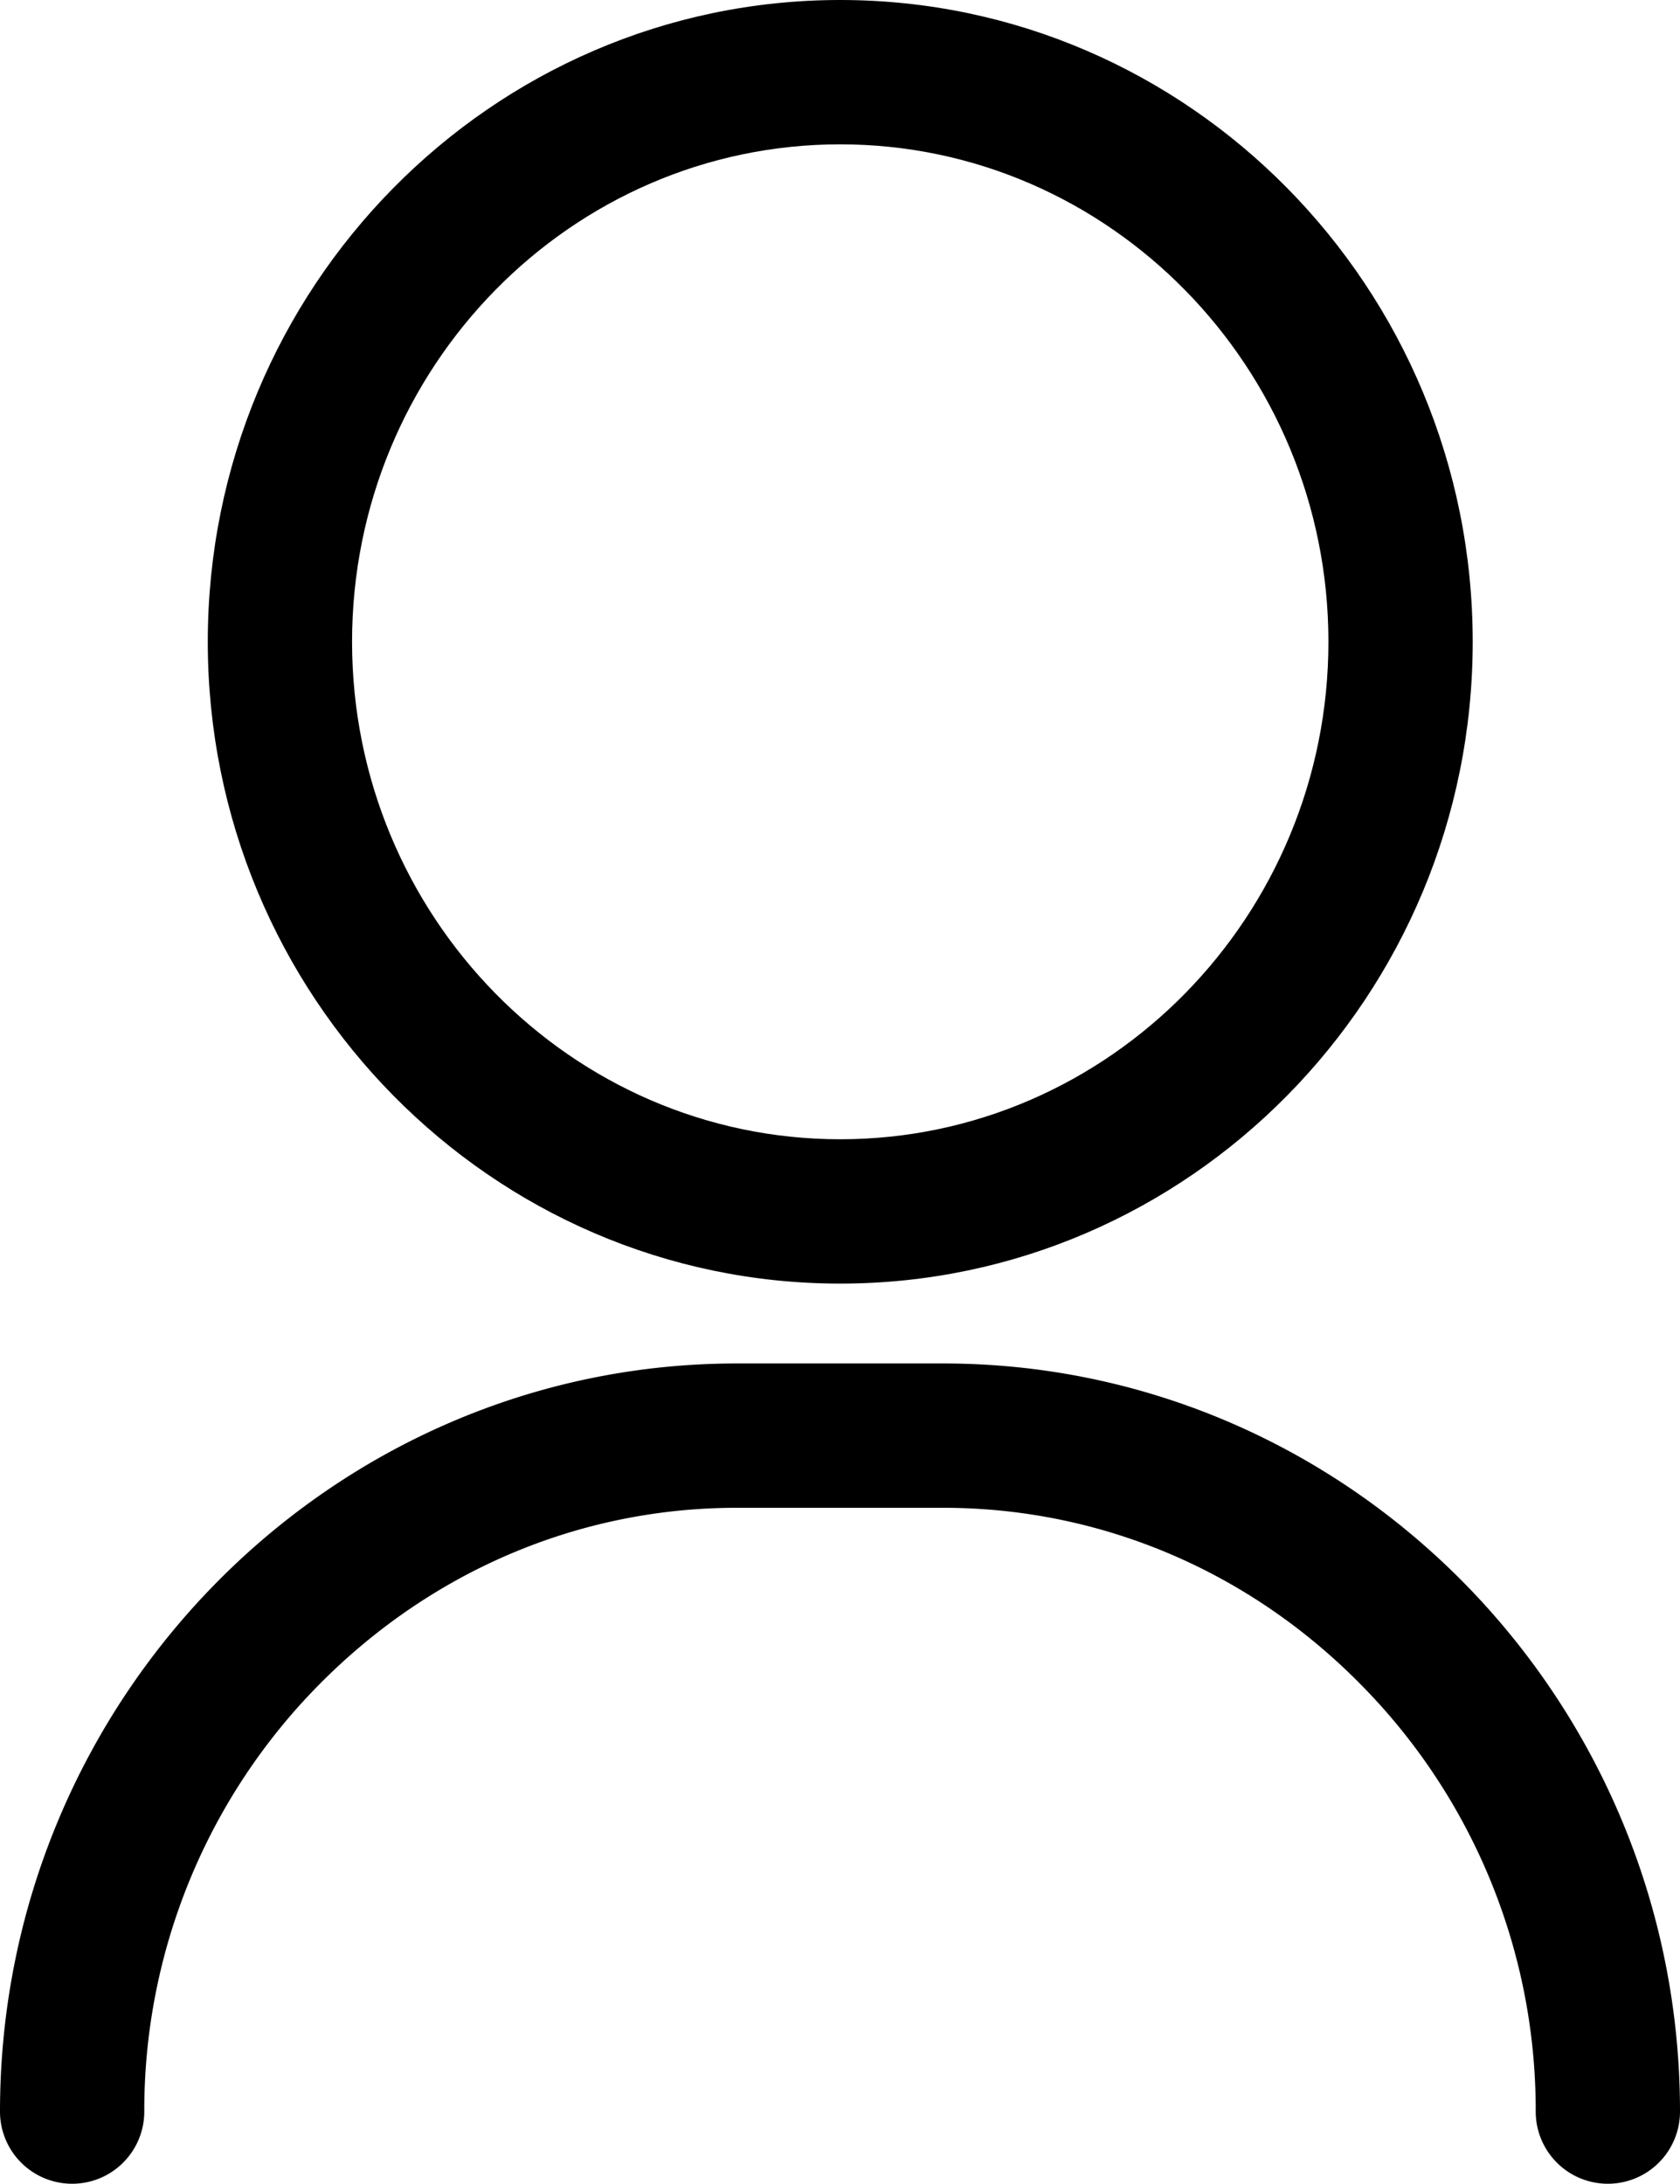 <svg xmlns="http://www.w3.org/2000/svg" width="349.3" height="453.9" viewBox="0 0 349.3 453.9"><g id="Layer_2" data-name="Layer 2"><g id="Layer_1-2" data-name="Layer 1"><g id="Layer_2-2" data-name="Layer 2"><path class="cls-1" d="M174.7,266.8c72.5,0,131.5-59.8,131.5-133.4S247.2,0,174.7,0,43.2,59.8,43.2,133.4,102.2,266.8,174.7,266.8Zm0-236.8c55.9,0,101.5,46.4,101.5,103.4S230.6,236.8,174.7,236.8,73.2,190.4,73.2,133.4,118.7,30,174.7,30Z"/><path class="cls-1" d="M196.1,283.4H153.2C68.8,283.4,0,353.2,0,438.9a15,15,0,0,0,30,0,125.8,125.8,0,0,1,36.3-88.7c23.4-23.7,54.2-36.8,86.9-36.8h42.9c32.7,0,63.6,13.1,86.9,36.8a125.8,125.8,0,0,1,36.3,88.7,15,15,0,0,0,30,0C349.3,353.2,280.6,283.4,196.1,283.4Z"/></g></g></g></svg>